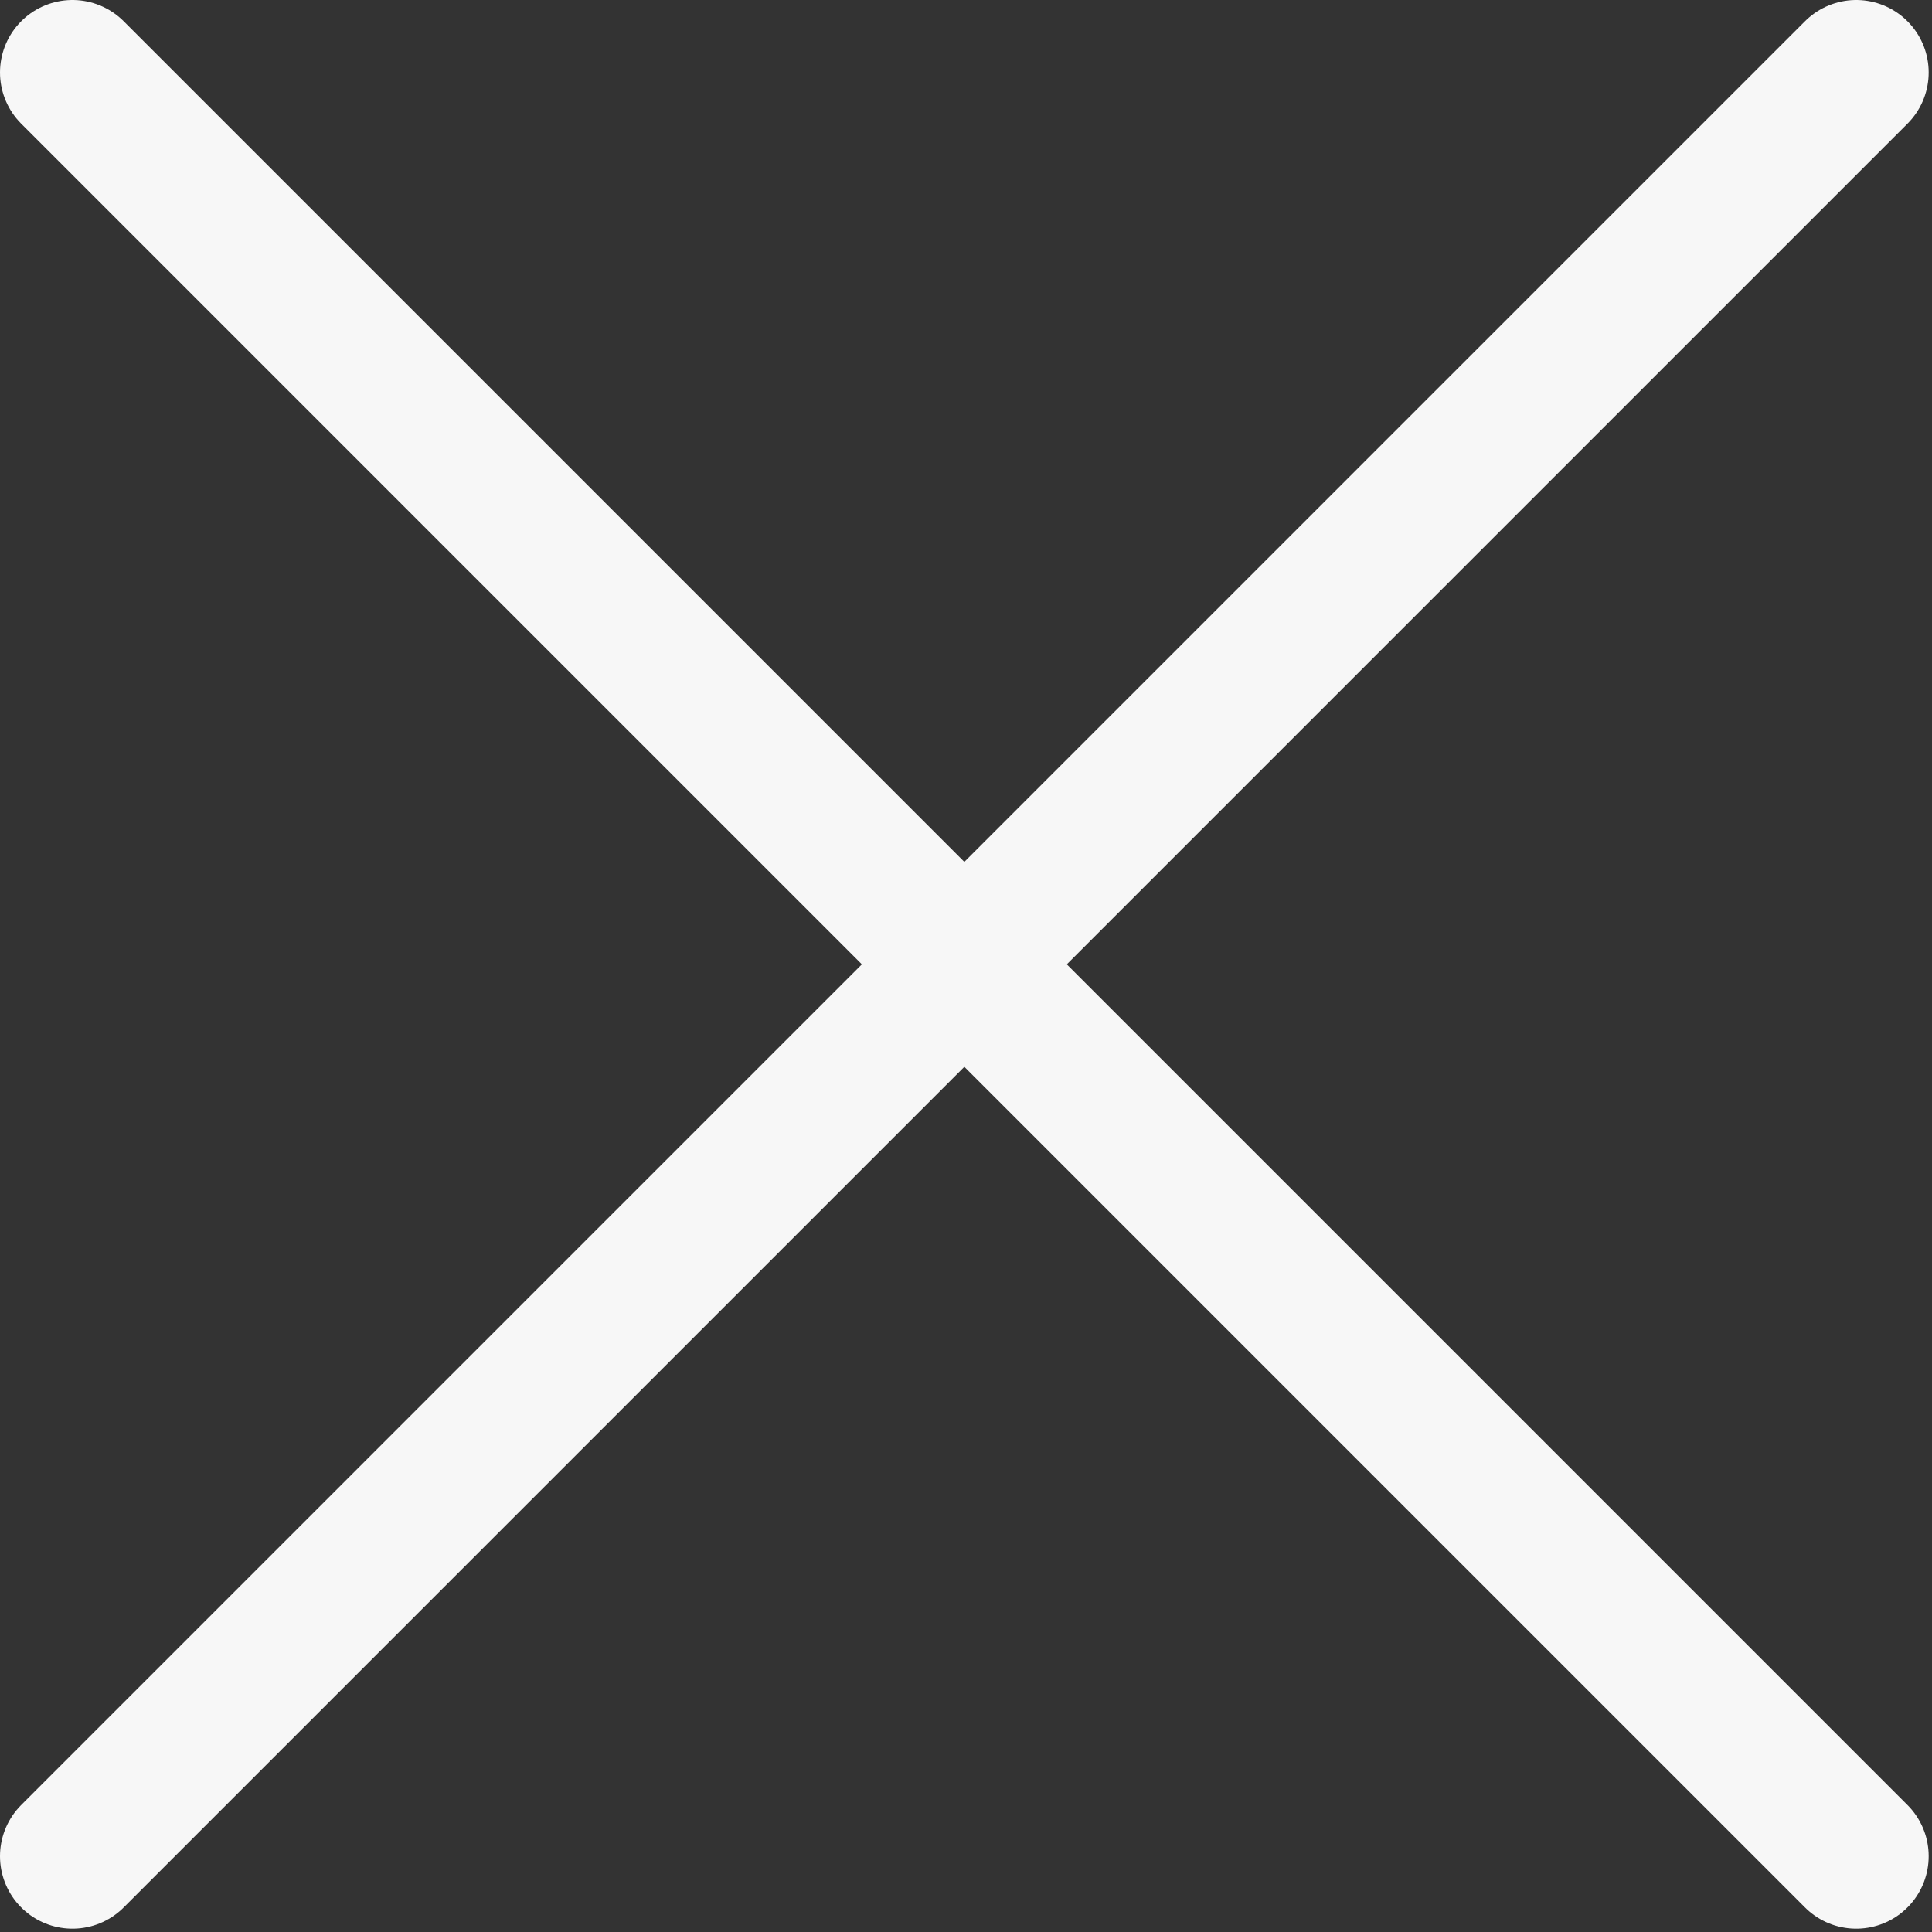 <svg width="160" height="160" viewBox="0 0 160 160" fill="none" xmlns="http://www.w3.org/2000/svg">
<rect x="0" y="0" width="160" height="160" fill="#333333" stroke="none"/>
<path d="M153.725 6L6 153.725" stroke="#f7f7f7" stroke-width="12" stroke-linecap="round" stroke-linejoin="round"/>
<path d="M6 6L153.725 153.725" stroke="#f7f7f7" stroke-width="12" stroke-linecap="round" stroke-linejoin="round"/>
</svg>
